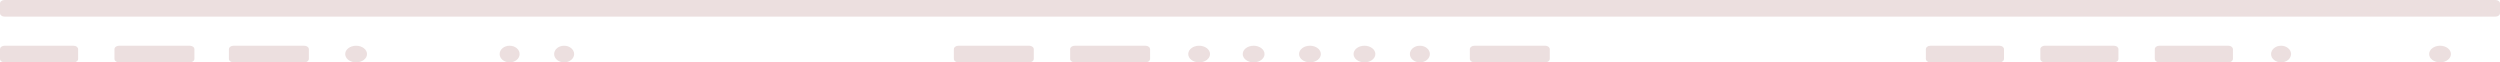 <svg width="1440" height="36" viewBox="0 0 1440 36" fill="none" xmlns="http://www.w3.org/2000/svg">
<path d="M1405.47 26.341C1402 26.341 1399.19 28.486 1399.19 31.131C1399.19 33.776 1402 35.92 1405.47 35.92C1408.93 35.92 1411.74 33.776 1411.74 31.131C1411.74 28.486 1408.93 26.341 1405.47 26.341Z" fill="#A26262" fill-opacity="0.2"/>
<path d="M1313.9 26.341C1310.72 26.341 1308.14 28.486 1308.14 31.131C1308.14 33.776 1310.72 35.92 1313.9 35.92C1317.07 35.92 1319.65 33.776 1319.65 31.131C1319.65 28.486 1317.07 26.341 1313.9 26.341Z" fill="#A26262" fill-opacity="0.2"/>
<path d="M754.535 26.341C751.067 26.341 748.256 28.486 748.256 31.131C748.256 33.776 751.067 35.92 754.535 35.92C758.003 35.92 760.814 33.776 760.814 31.131C760.814 28.486 758.003 26.341 754.535 26.341Z" fill="#A26262" fill-opacity="0.2"/>
<path d="M785.93 26.341C782.462 26.341 779.651 28.486 779.651 31.131C779.651 33.776 782.462 35.92 785.93 35.92C789.398 35.92 792.209 33.776 792.209 31.131C792.209 28.486 789.398 26.341 785.93 26.341Z" fill="#A26262" fill-opacity="0.2"/>
<path d="M690.698 26.341C687.231 26.341 684.419 28.486 684.419 31.131C684.419 33.776 687.231 35.92 690.698 35.92C694.166 35.92 696.977 33.776 696.977 31.131C696.977 28.486 694.166 26.341 690.698 26.341Z" fill="#A26262" fill-opacity="0.2"/>
<path d="M722.093 26.341C718.625 26.341 715.813 28.486 715.813 31.131C715.813 33.776 718.625 35.92 722.093 35.92C725.56 35.92 728.372 33.776 728.372 31.131C728.372 28.486 725.56 26.341 722.093 26.341Z" fill="#A26262" fill-opacity="0.2"/>
<path d="M293.547 26.341C290.368 26.341 287.791 28.486 287.791 31.131C287.791 33.776 290.368 35.92 293.547 35.92C296.726 35.92 299.303 33.776 299.303 31.131C299.303 28.486 296.726 26.341 293.547 26.341Z" fill="#A26262" fill-opacity="0.2"/>
<path d="M205.117 26.341C201.649 26.341 198.837 28.486 198.837 31.131C198.837 33.776 201.649 35.92 205.117 35.92C208.584 35.92 211.396 33.776 211.396 31.131C211.396 28.486 208.584 26.341 205.117 26.341Z" fill="#A26262" fill-opacity="0.2"/>
<path d="M324.942 26.341C321.763 26.341 319.186 28.486 319.186 31.131C319.186 33.776 321.763 35.92 324.942 35.92C328.12 35.92 330.697 33.776 330.697 31.131C330.697 28.486 328.12 26.341 324.942 26.341Z" fill="#A26262" fill-opacity="0.2"/>
<path d="M817.848 26.341C814.67 26.341 812.093 28.486 812.093 31.131C812.093 33.776 814.67 35.92 817.848 35.92C821.027 35.92 823.604 33.776 823.604 31.131C823.604 28.486 821.027 26.341 817.848 26.341Z" fill="#A26262" fill-opacity="0.2"/>
<path d="M1111.84 35.92L1151.76 35.92C1153.17 35.92 1154.3 35.014 1154.3 33.895L1154.3 28.366C1154.3 27.248 1153.17 26.341 1151.76 26.341L1111.84 26.341C1110.44 26.341 1109.3 27.248 1109.3 28.366L1109.3 33.895C1109.3 35.014 1110.44 35.92 1111.84 35.92Z" fill="#A26262" fill-opacity="0.2"/>
<path d="M849.226 35.92L890.077 35.92C891.511 35.92 892.674 35.014 892.674 33.895L892.674 28.366C892.674 27.248 891.511 26.341 890.077 26.341L849.226 26.341C847.791 26.341 846.628 27.248 846.628 28.366L846.628 33.895C846.628 35.014 847.791 35.92 849.226 35.92Z" fill="#A26262" fill-opacity="0.2"/>
<path d="M618.993 35.92L659.845 35.92C661.279 35.92 662.442 35.014 662.442 33.895L662.442 28.366C662.442 27.248 661.279 26.341 659.845 26.341L618.993 26.341C617.558 26.341 616.395 27.248 616.395 28.366L616.395 33.895C616.395 35.014 617.558 35.92 618.993 35.92Z" fill="#A26262" fill-opacity="0.2"/>
<path d="M552.016 35.92L592.868 35.92C594.303 35.92 595.465 35.014 595.465 33.895L595.465 28.366C595.465 27.248 594.303 26.341 592.868 26.341L552.016 26.341C550.582 26.341 549.419 27.248 549.419 28.366L549.419 33.895C549.419 35.014 550.582 35.92 552.016 35.92Z" fill="#A26262" fill-opacity="0.2"/>
<path d="M1177.77 35.92L1217.69 35.92C1219.1 35.92 1220.23 35.014 1220.23 33.895L1220.23 28.366C1220.23 27.248 1219.1 26.341 1217.69 26.341L1177.77 26.341C1176.37 26.341 1175.23 27.248 1175.23 28.366L1175.23 33.895C1175.23 35.014 1176.37 35.92 1177.77 35.92Z" fill="#A26262" fill-opacity="0.2"/>
<path d="M1243.7 35.92L1283.62 35.92C1285.03 35.92 1286.16 35.014 1286.16 33.895L1286.16 28.366C1286.16 27.248 1285.03 26.341 1283.62 26.341L1243.7 26.341C1242.3 26.341 1241.16 27.248 1241.16 28.366L1241.16 33.895C1241.16 35.014 1242.3 35.92 1243.7 35.92Z" fill="#A26262" fill-opacity="0.2"/>
<path d="M2.538 35.92L42.462 35.92C43.864 35.92 45 35.014 45 33.895L45 28.366C45 27.248 43.864 26.341 42.462 26.341L2.538 26.341C1.136 26.341 7.58146e-07 27.248 6.6039e-07 28.366L1.77001e-07 33.895C7.9245e-08 35.014 1.136 35.92 2.538 35.92Z" fill="#A26262" fill-opacity="0.2"/>
<path d="M68.528 35.92L109.38 35.92C110.814 35.92 111.977 35.014 111.977 33.895L111.977 28.366C111.977 27.248 110.814 26.341 109.38 26.341L68.528 26.341C67.093 26.341 65.93 27.248 65.93 28.366L65.93 33.895C65.93 35.014 67.093 35.92 68.528 35.92Z" fill="#A26262" fill-opacity="0.2"/>
<path d="M134.458 35.92L175.31 35.92C176.744 35.92 177.907 35.014 177.907 33.895L177.907 28.366C177.907 27.248 176.744 26.341 175.31 26.341L134.458 26.341C133.024 26.341 131.861 27.248 131.861 28.366L131.861 33.895C131.861 35.014 133.024 35.92 134.458 35.92Z" fill="#A26262" fill-opacity="0.2"/>
<path d="M2.59 9.579L1437.41 9.579C1438.84 9.579 1440 8.673 1440 7.555L1440 2.024C1440 0.906 1438.84 0 1437.41 0L2.59 3.36012e-05C1.16 3.34762e-05 7.58183e-07 0.906 6.60476e-07 2.024L1.76915e-07 7.555C7.92077e-08 8.673 1.16 9.579 2.59 9.579Z" fill="#A26262" fill-opacity="0.2"/>
</svg>
